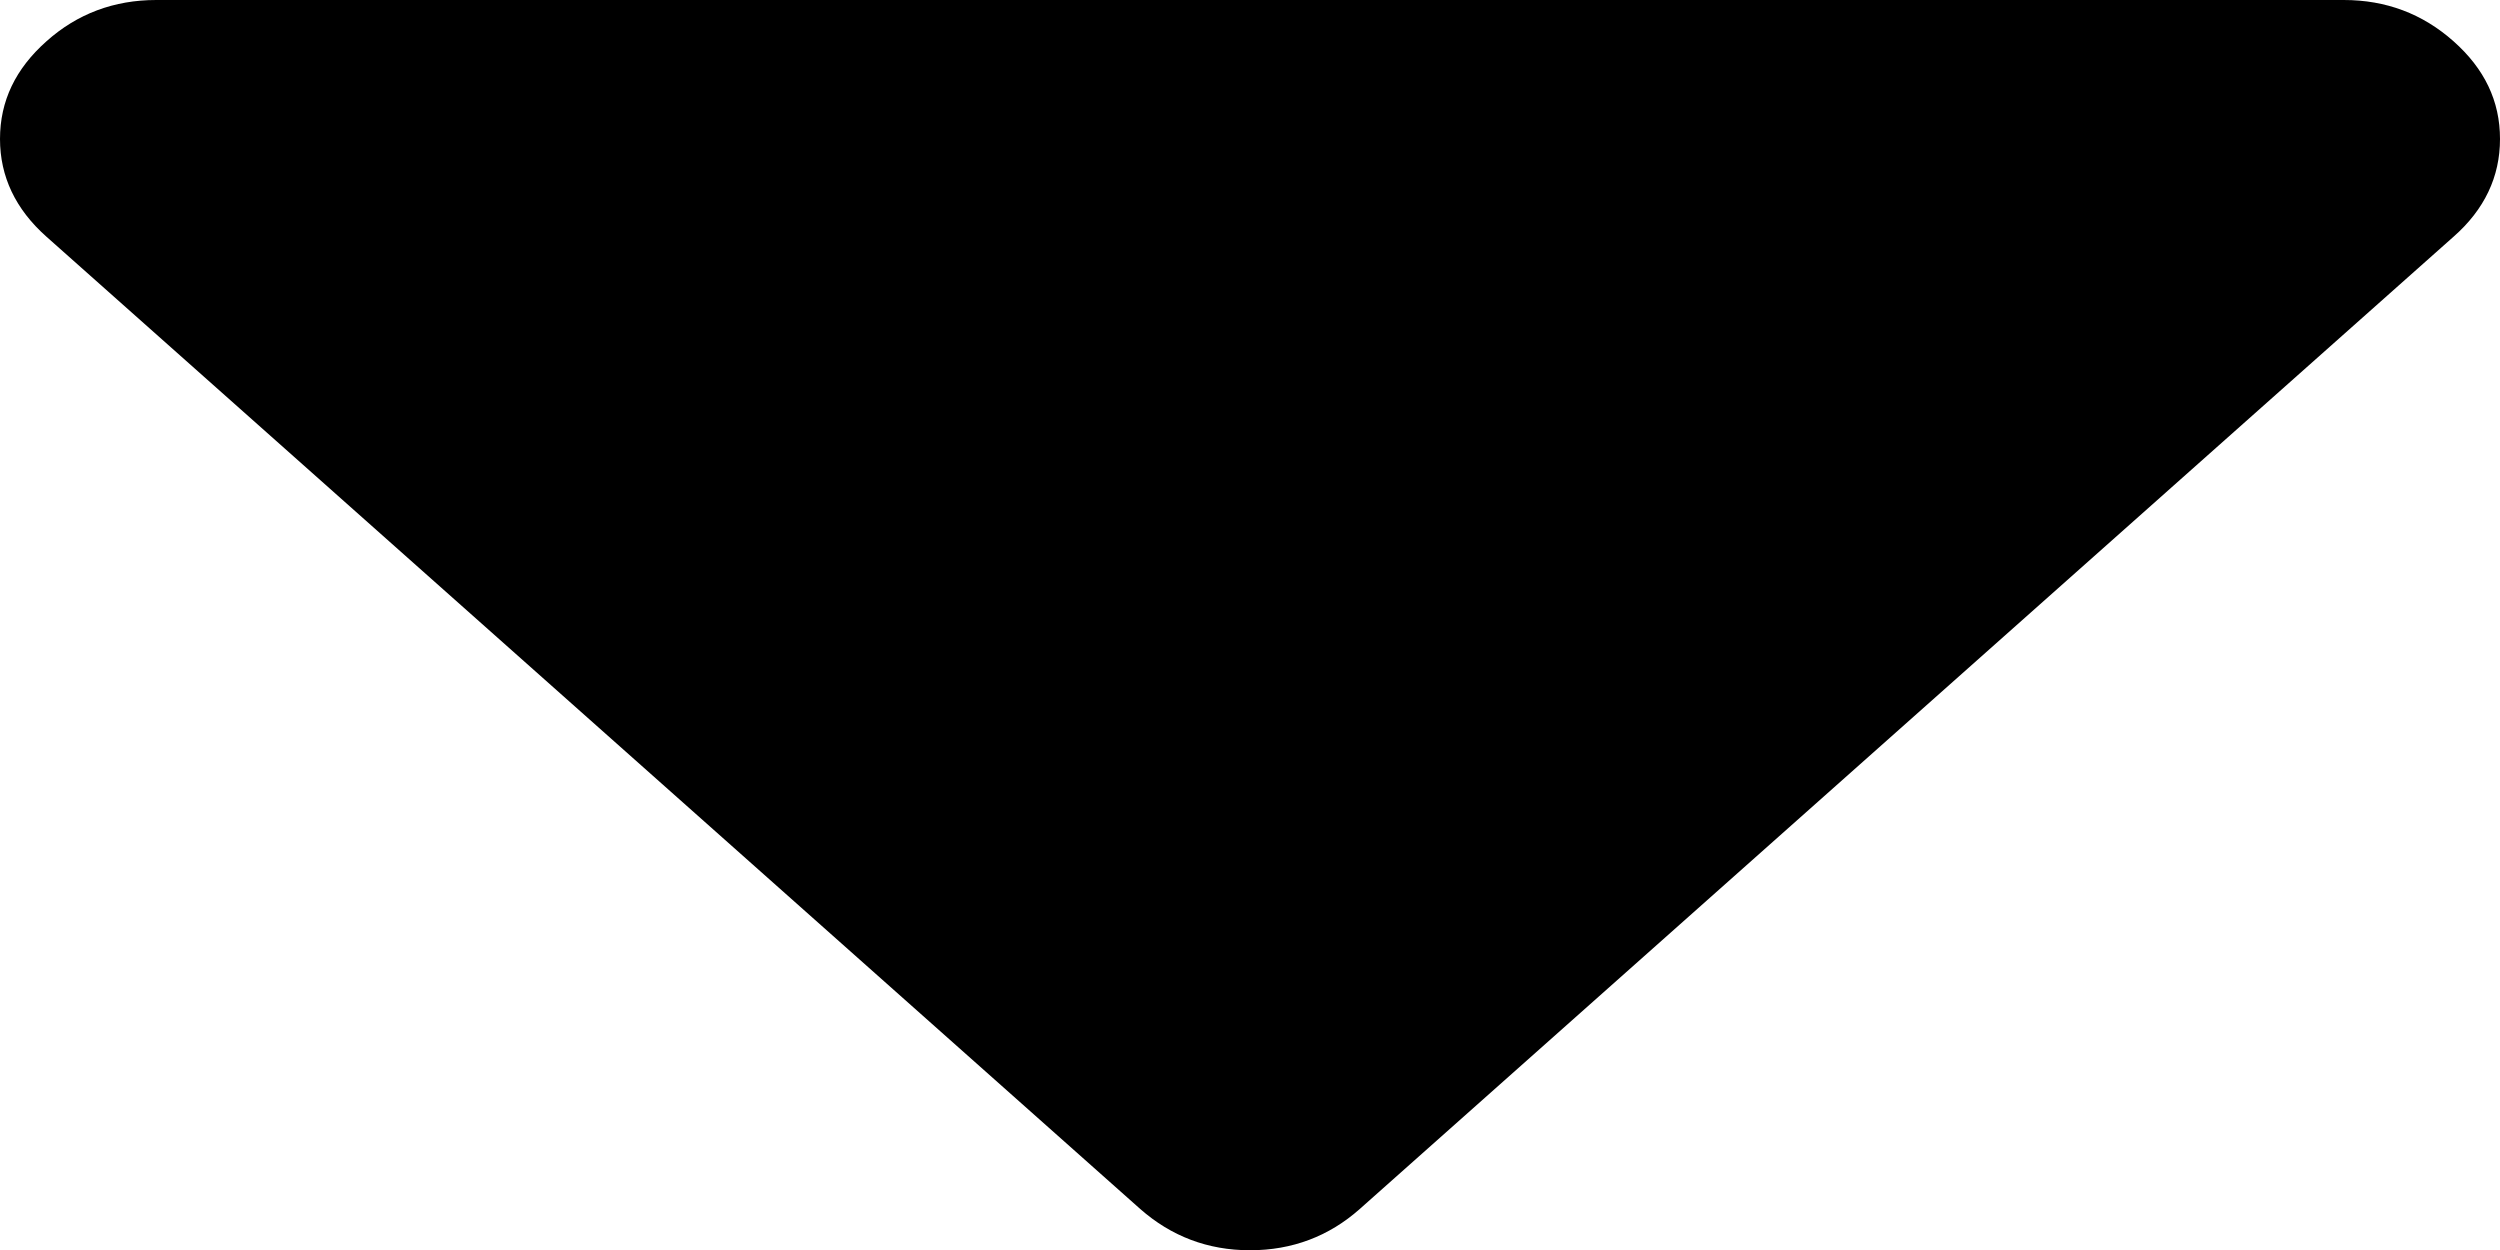 <?xml version="1.0" encoding="utf-8"?>
<!-- Generator: Adobe Illustrator 15.1.0, SVG Export Plug-In . SVG Version: 6.00 Build 0)  -->
<!DOCTYPE svg PUBLIC "-//W3C//DTD SVG 1.1//EN" "http://www.w3.org/Graphics/SVG/1.1/DTD/svg11.dtd">
<svg version="1.1" id="Capa_1" xmlns="http://www.w3.org/2000/svg" xmlns:xlink="http://www.w3.org/1999/xlink" x="0px" y="0px"
	 width="10px" height="5px" viewBox="-151.319 566.681 10 5" enable-background="new -151.319 566.681 10 5" xml:space="preserve">
<g>
	<path d="M-141.505,566.846c-0.124-0.11-0.27-0.165-0.439-0.165h-8.75c-0.169,0-0.316,0.055-0.439,0.165
		c-0.124,0.11-0.186,0.239-0.186,0.391c0,0.15,0.062,0.281,0.186,0.391l4.375,3.889c0.124,0.109,0.27,0.165,0.439,0.165
		s0.316-0.056,0.439-0.165l4.375-3.889c0.124-0.109,0.186-0.24,0.186-0.391C-141.319,567.085-141.381,566.956-141.505,566.846z"/>
</g>
</svg>
